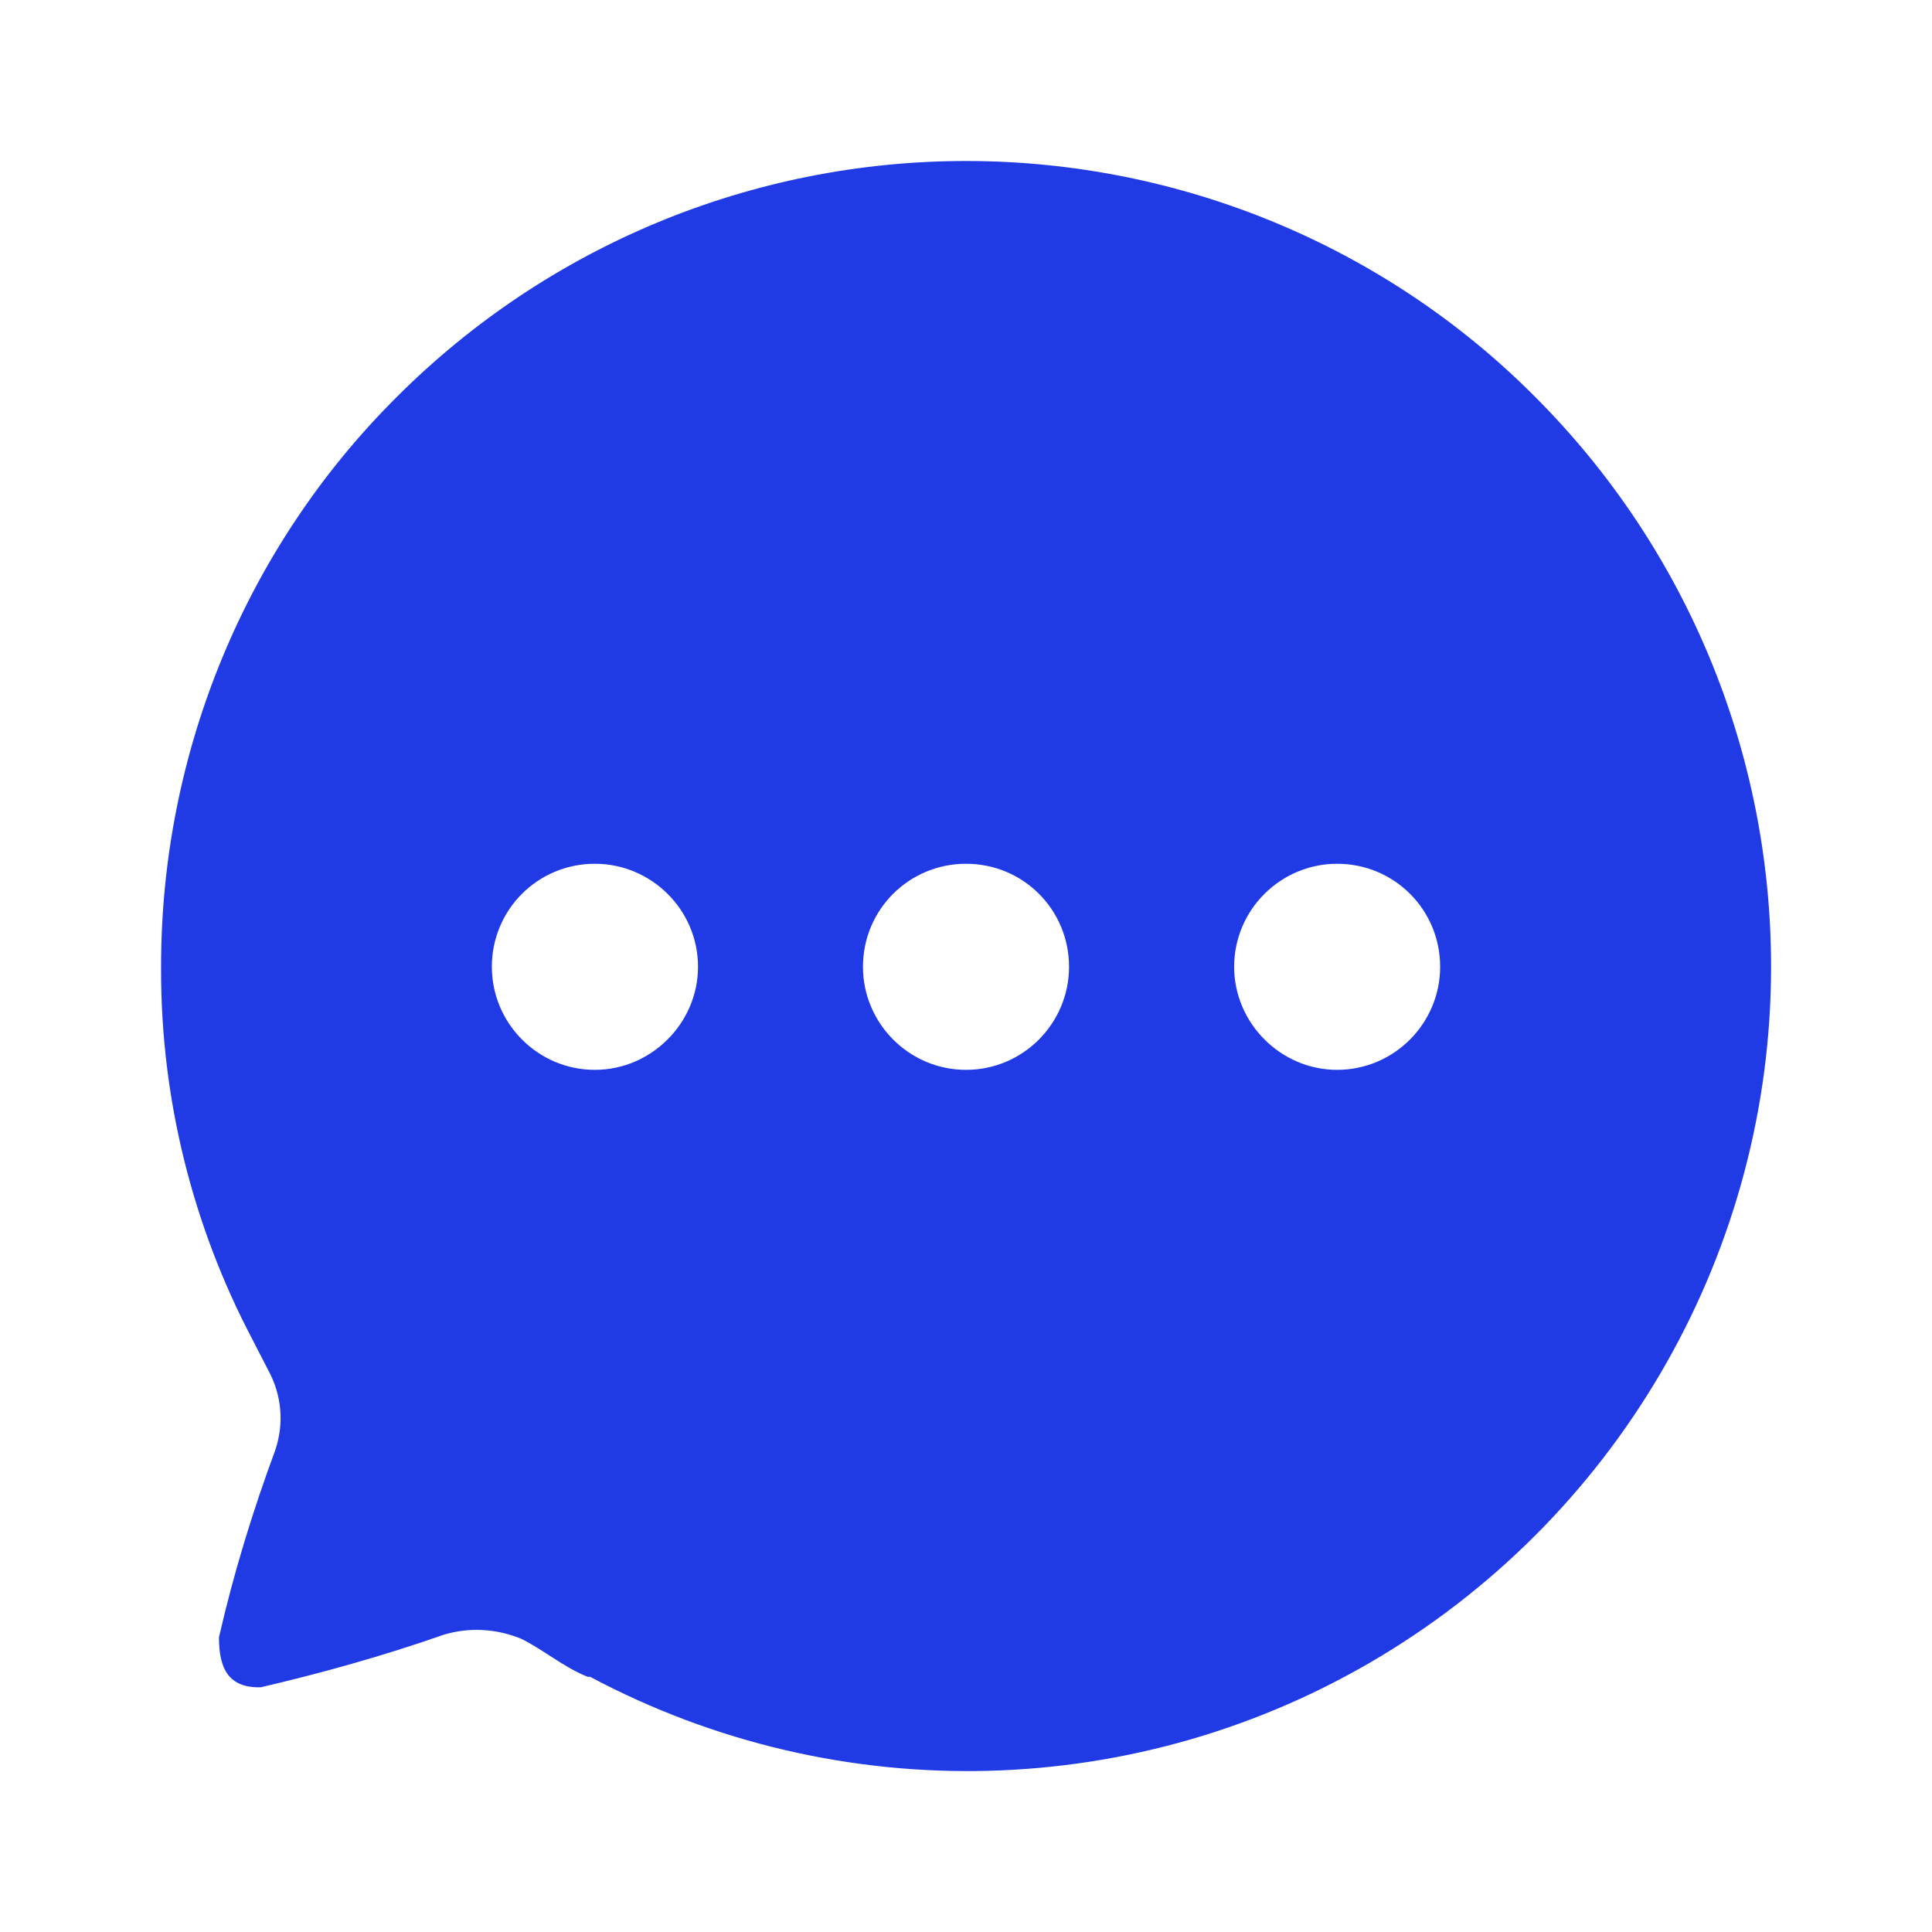 <svg width="24px" height="24px" viewBox="0 0 24 24" version="1.1" xmlns="http://www.w3.org/2000/svg" xmlns:xlink="http://www.w3.org/1999/xlink">
    <!-- Generator: Sketch 64 (93537) - https://sketch.com -->
    <title>@1xIconly/Bold/Chat</title>
    <desc>Created with Sketch.</desc>
    <g id="Iconly/Bold/Chat" stroke="none" stroke-width="1" fill="none" fill-rule="evenodd">
        <g id="Chat" transform="translate(2, 2)" fill="#200E32" fill-rule="nonzero">
            <path d="M10.001,0 C12.65,0 15.2,1.05 17.07,2.93 C18.95,4.811 20.001,7.35 20.001,10.01 C20.001,13.51 18.16,16.76 15.16,18.57 C12.16,20.38 8.43,20.48 5.331,18.83 L5.331,18.83 L5.3,18.83 C5.001,18.71 4.76,18.5 4.48,18.36 C4.171,18.23 3.82,18.21 3.501,18.311 C2.76,18.57 2.01,18.78 1.24,18.96 C0.84,18.97 0.72,18.73 0.72,18.34 C0.9,17.55 1.14,16.769 1.421,16.01 C1.53,15.68 1.501,15.33 1.331,15.019 L1.331,15.019 L1.131,14.63 C0.39,13.22 0.001,11.65 0.001,10.061 L0.001,10.061 L0.001,10 C0.001,7.35 1.05,4.8 2.93,2.93 C4.81,1.05 7.35,0 10.001,0 Z M14.61,8.73 C13.91,8.73 13.331,9.3 13.331,10.01 C13.331,10.71 13.91,11.29 14.61,11.29 C15.32,11.29 15.89,10.71 15.89,10.01 C15.89,9.3 15.32,8.73 14.61,8.73 Z M10.001,8.73 C9.291,8.73 8.72,9.3 8.72,10.01 C8.72,10.71 9.291,11.29 10.001,11.29 C10.711,11.29 11.28,10.71 11.28,10.01 C11.28,9.3 10.711,8.73 10.001,8.73 Z M5.39,8.73 C4.68,8.73 4.11,9.3 4.11,10.01 C4.11,10.71 4.68,11.29 5.39,11.29 C6.09,11.29 6.671,10.71 6.671,10.01 C6.671,9.3 6.09,8.73 5.39,8.73 Z" id="id_103" style="fill: rgb(32, 59, 230);"></path>
        </g>
    </g>
</svg>